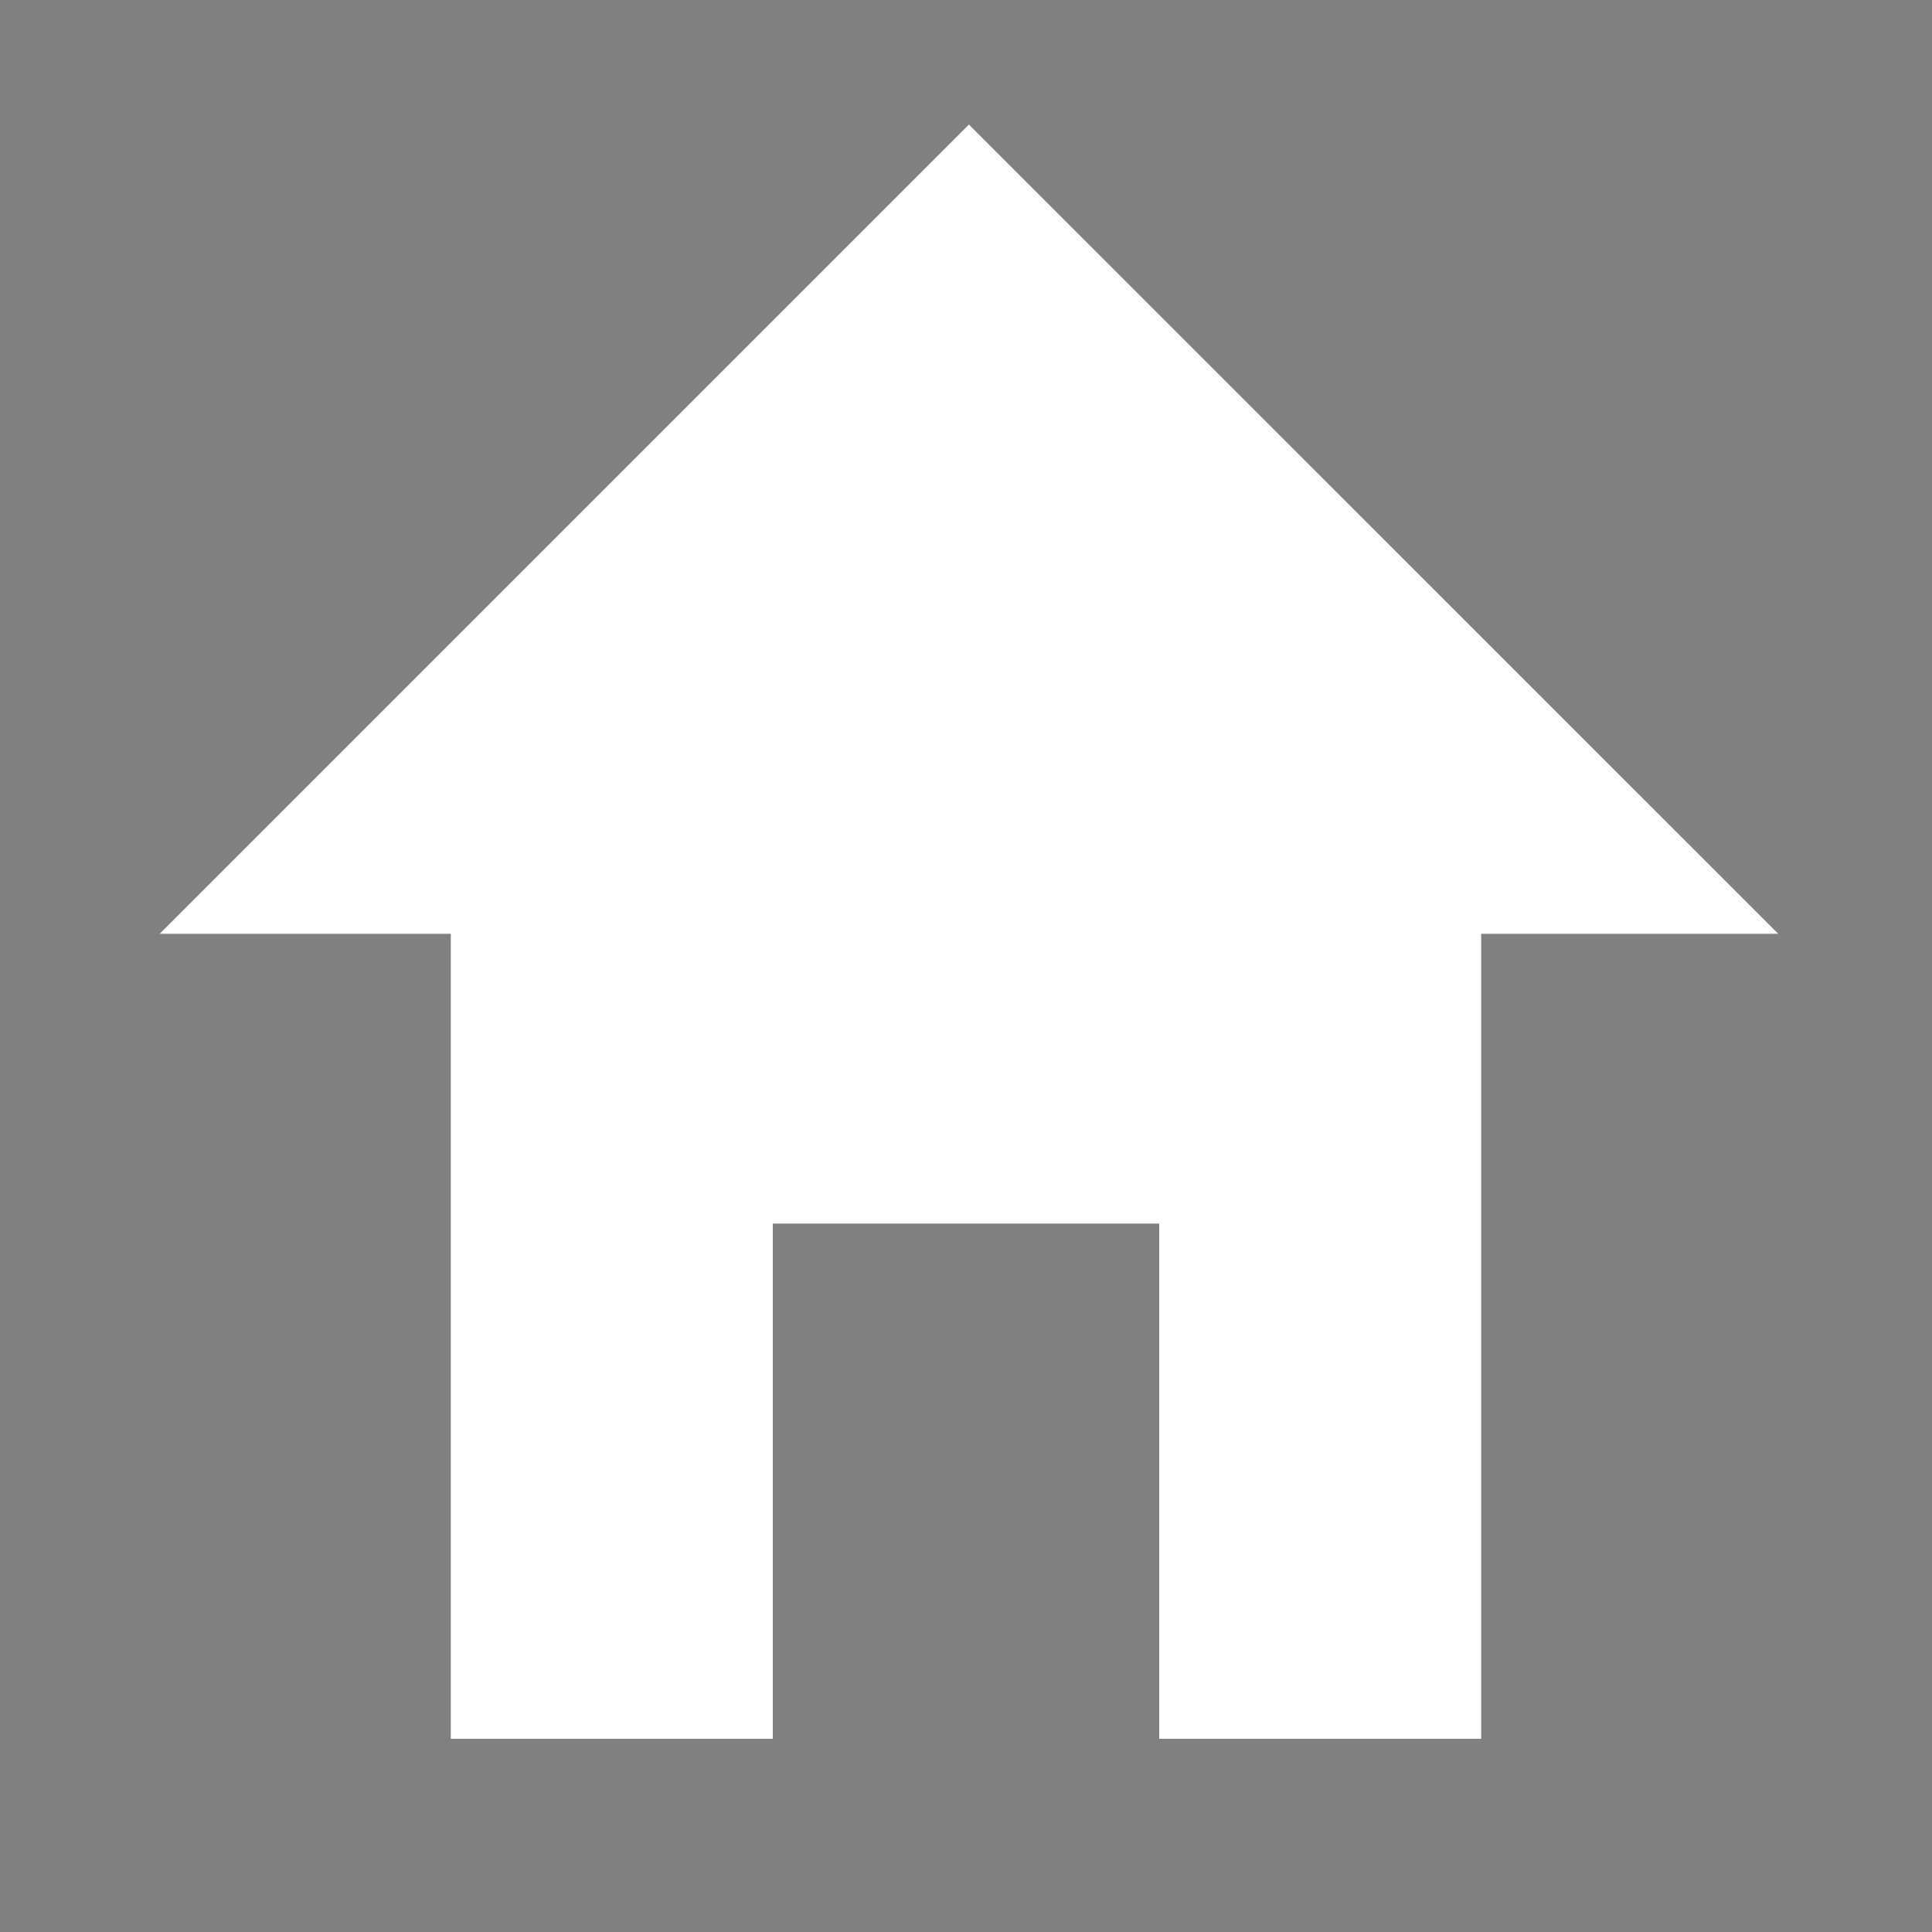 <?xml version="1.0" encoding="utf-8"?>
<!-- Generator: Adobe Illustrator 15.1.0, SVG Export Plug-In . SVG Version: 6.00 Build 0)  -->
<!DOCTYPE svg PUBLIC "-//W3C//DTD SVG 1.1//EN" "http://www.w3.org/Graphics/SVG/1.1/DTD/svg11.dtd">
<svg version="1.1" id="Ebene_1" xmlns="http://www.w3.org/2000/svg" xmlns:xlink="http://www.w3.org/1999/xlink" x="0px" y="0px"
	 width="30px" height="30px" viewBox="0 0 30 30" enable-background="new 0 0 30 30" xml:space="preserve">
<rect x="0" y="0" width="30" height="30" fill="#808080" stroke="none"/>
<polyline fill="#FFFFFF" points="2.479,14.5 15.045,1.934 27.613,14.5 "/>
<path fill="#FFFFFF" d="M23,27H7V11h16V27z M18,19h-6v8h6V19z"/>
<rect x="-7" y="16" fill="#7F2A2A" width="4" height="4"/>
</svg>
